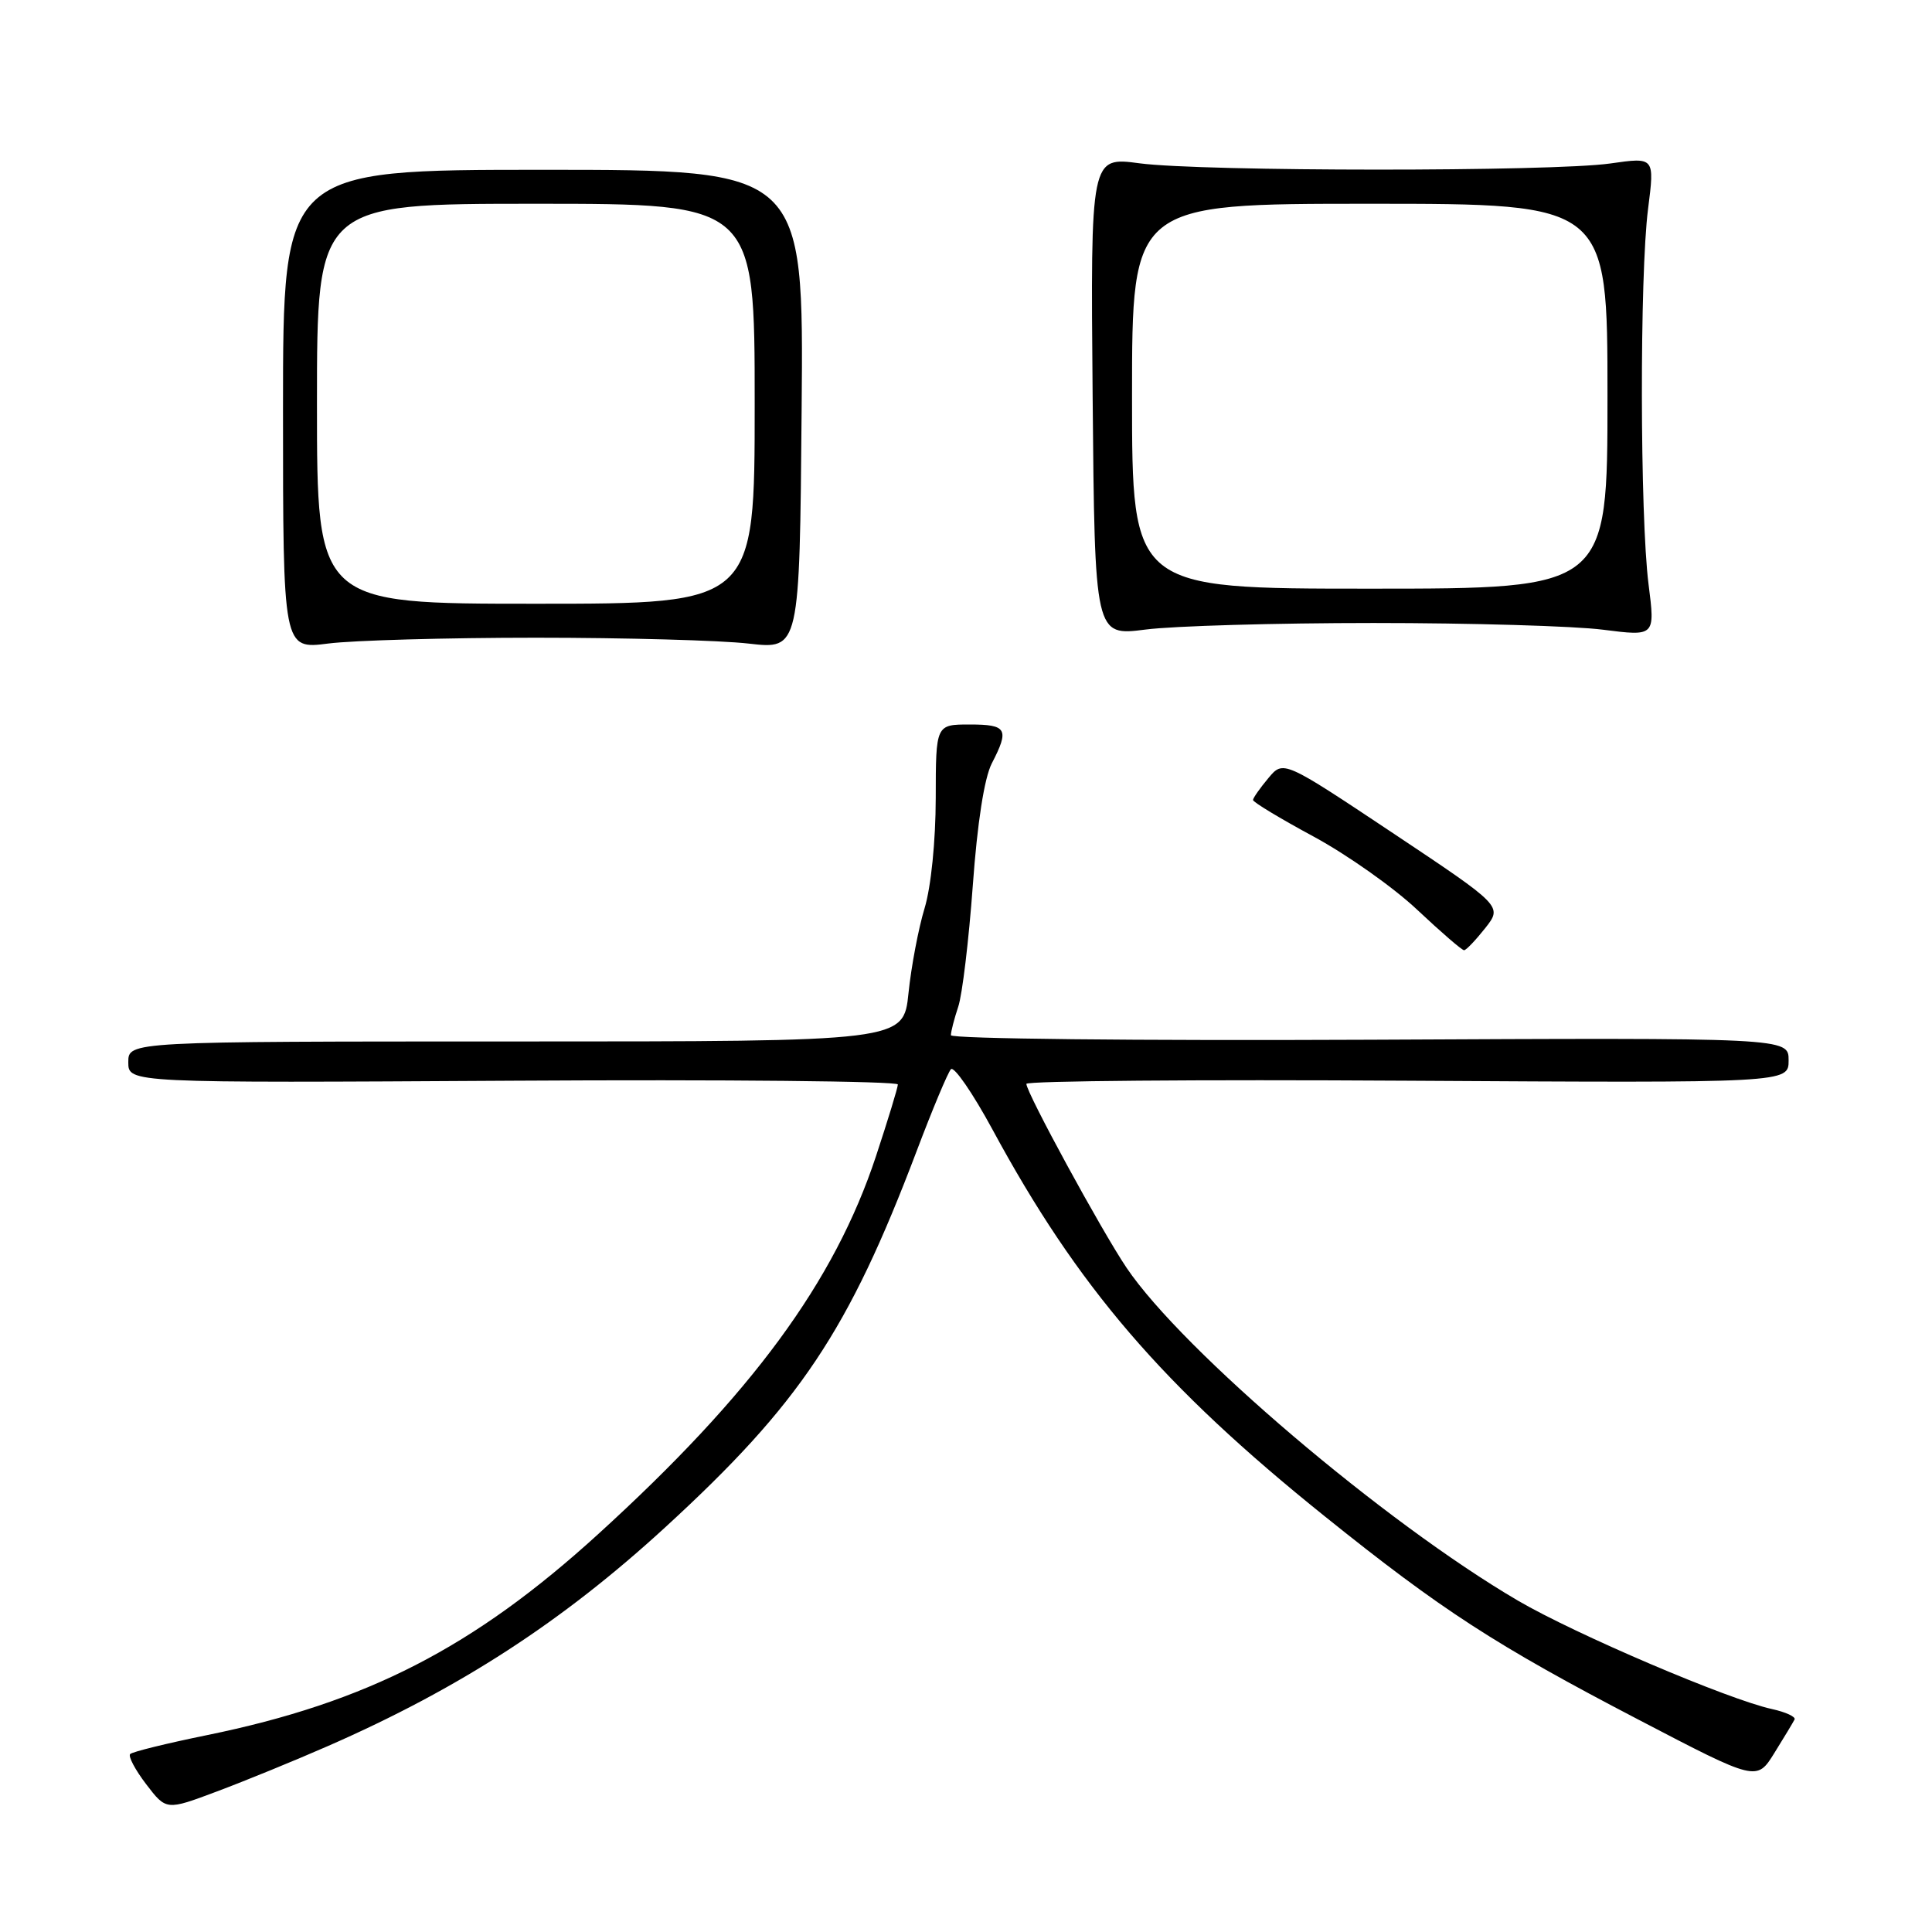 <?xml version="1.0" encoding="UTF-8" standalone="no"?>
<!DOCTYPE svg PUBLIC "-//W3C//DTD SVG 1.1//EN" "http://www.w3.org/Graphics/SVG/1.1/DTD/svg11.dtd" >
<svg xmlns="http://www.w3.org/2000/svg" xmlns:xlink="http://www.w3.org/1999/xlink" version="1.1" viewBox="0 0 256 256">
 <g >
 <path fill="currentColor"
d=" M 43.50 231.34 C 60.93 223.70 74.48 214.91 88.12 202.40 C 105.97 186.03 112.43 176.37 121.47 152.50 C 123.55 147.00 125.59 142.13 126.00 141.68 C 126.41 141.23 128.88 144.82 131.50 149.65 C 142.78 170.52 154.08 183.68 175.50 200.89 C 191.02 213.36 198.09 217.95 217.14 227.88 C 232.78 236.04 232.78 236.04 235.12 232.27 C 236.41 230.20 237.61 228.20 237.79 227.84 C 237.96 227.48 236.62 226.86 234.80 226.46 C 229.02 225.20 208.76 216.55 201.13 212.09 C 183.44 201.73 156.68 178.97 149.27 167.98 C 145.96 163.07 136.00 144.78 136.00 143.62 C 136.00 143.22 158.73 143.03 186.50 143.20 C 237.00 143.50 237.00 143.50 237.00 140.50 C 237.00 137.50 237.00 137.50 181.50 137.77 C 150.62 137.91 126.00 137.65 126.00 137.17 C 126.00 136.69 126.44 134.99 126.97 133.40 C 127.51 131.80 128.37 124.58 128.90 117.35 C 129.50 109.02 130.43 103.07 131.42 101.15 C 133.77 96.61 133.43 96.00 128.50 96.00 C 124.00 96.00 124.00 96.00 123.99 105.75 C 123.98 111.44 123.37 117.52 122.51 120.35 C 121.70 123.02 120.74 128.08 120.38 131.60 C 119.72 138.00 119.72 138.00 68.36 138.00 C 17.00 138.00 17.00 138.00 17.00 140.75 C 17.00 143.50 17.00 143.50 68.00 143.20 C 96.05 143.03 118.99 143.26 118.97 143.70 C 118.96 144.14 117.65 148.42 116.07 153.21 C 110.56 169.87 99.62 184.75 79.26 203.28 C 62.75 218.32 48.60 225.59 27.40 229.92 C 22.11 231.00 17.54 232.12 17.25 232.42 C 16.96 232.71 17.91 234.51 19.37 236.42 C 22.03 239.90 22.03 239.90 28.76 237.37 C 32.47 235.98 39.10 233.27 43.50 231.34 Z  M 196.80 122.98 C 199.09 120.07 199.09 120.07 184.57 110.39 C 170.05 100.72 170.05 100.72 168.06 103.11 C 166.96 104.42 166.05 105.72 166.03 106.00 C 166.02 106.28 169.63 108.46 174.06 110.85 C 178.50 113.25 184.69 117.62 187.81 120.57 C 190.94 123.51 193.72 125.92 194.00 125.91 C 194.28 125.90 195.53 124.58 196.80 122.98 Z  M 71.00 84.50 C 82.83 84.50 95.53 84.85 99.22 85.28 C 105.95 86.05 105.95 86.05 106.22 54.28 C 106.50 22.50 106.50 22.50 72.00 22.50 C 37.50 22.50 37.50 22.50 37.50 54.27 C 37.50 86.04 37.50 86.04 43.50 85.27 C 46.80 84.85 59.17 84.50 71.00 84.50 Z  M 182.00 82.55 C 194.93 82.55 208.61 82.95 212.41 83.44 C 219.32 84.32 219.32 84.32 218.44 77.41 C 217.30 68.40 217.25 36.42 218.38 27.66 C 219.25 20.82 219.25 20.82 213.38 21.66 C 205.66 22.76 159.33 22.74 151.00 21.64 C 144.50 20.77 144.50 20.77 144.78 52.53 C 145.06 84.28 145.06 84.28 151.78 83.42 C 155.48 82.94 169.07 82.55 182.00 82.55 Z  M 42.00 53.50 C 42.00 27.00 42.00 27.00 71.00 27.00 C 100.00 27.00 100.00 27.00 100.00 53.50 C 100.00 80.00 100.00 80.00 71.00 80.00 C 42.00 80.00 42.00 80.00 42.00 53.50 Z  M 150.00 52.50 C 150.00 27.00 150.00 27.00 181.50 27.00 C 213.00 27.00 213.00 27.00 213.00 52.50 C 213.00 78.00 213.00 78.00 181.50 78.00 C 150.00 78.00 150.00 78.00 150.00 52.50 Z "/>
</g>
</svg>